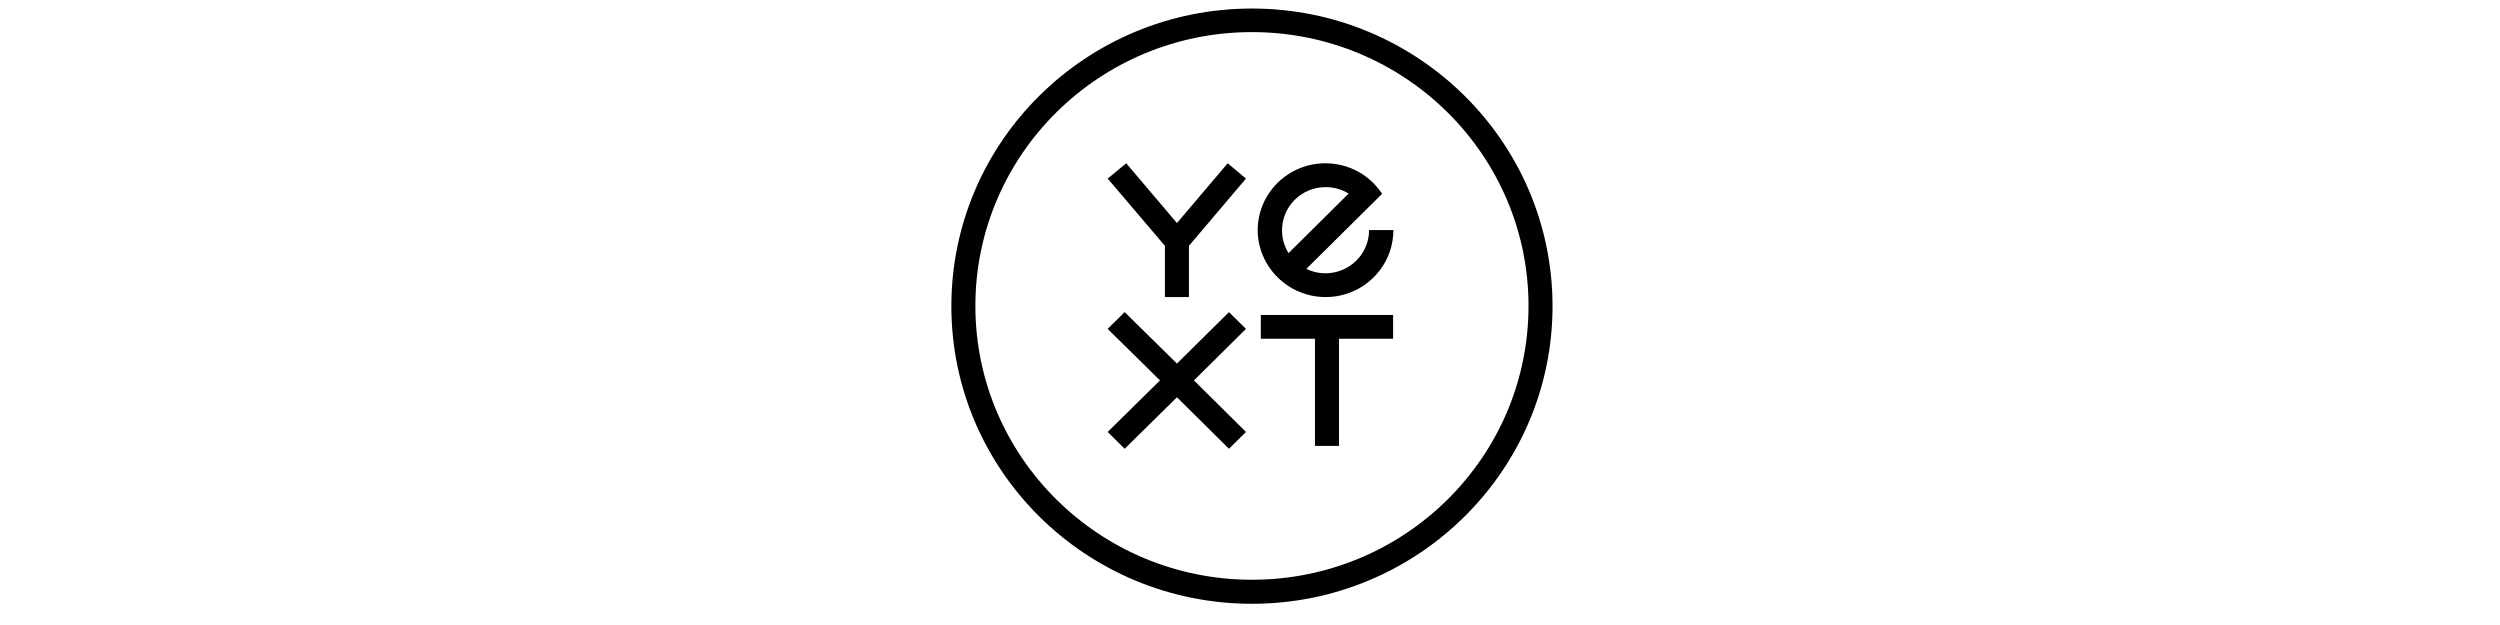 <svg xmlns="http://www.w3.org/2000/svg" xmlns:xlink="http://www.w3.org/1999/xlink" width="200" zoomAndPan="magnify" viewBox="0 0 150 37.5" height="50" preserveAspectRatio="xMidYMid meet" version="1.0"><path fill="#000000" d="M 75.117 0.512 C 65.156 0.512 57.082 8.508 57.082 18.371 C 57.082 28.23 65.156 36.227 75.117 36.227 C 85.074 36.227 93.152 28.23 93.152 18.371 C 93.152 8.508 85.074 0.512 75.117 0.512 Z M 75.117 34.785 C 65.957 34.785 58.523 27.422 58.523 18.355 C 58.523 9.285 65.957 1.926 75.117 1.926 C 84.277 1.926 91.711 9.285 91.711 18.355 C 91.711 27.438 84.277 34.785 75.117 34.785 Z M 75.117 34.785 " fill-opacity="1" fill-rule="nonzero"/><path fill="#000000" d="M 75.648 20.324 L 78.898 20.324 L 78.898 26.754 L 80.34 26.754 L 80.34 20.324 L 83.586 20.324 L 83.586 18.898 L 75.648 18.898 Z M 75.648 20.324 " fill-opacity="1" fill-rule="nonzero"/><path fill="#000000" d="M 73.738 18.727 L 70.617 21.816 L 67.48 18.727 L 66.461 19.734 L 69.598 22.824 L 66.461 25.918 L 67.48 26.926 L 70.617 23.836 L 73.738 26.926 L 74.758 25.918 L 71.637 22.824 L 74.758 19.734 Z M 73.738 18.727 " fill-opacity="1" fill-rule="nonzero"/><path fill="#000000" d="M 79.539 17.824 C 81.781 17.824 83.602 16.023 83.602 13.805 L 82.145 13.805 C 82.145 15.234 80.969 16.398 79.523 16.398 C 79.117 16.398 78.723 16.305 78.379 16.133 L 81.875 12.672 L 82.926 11.629 C 82.207 10.527 80.953 9.797 79.523 9.797 C 77.281 9.797 75.461 11.598 75.461 13.82 C 75.477 16.023 77.297 17.824 79.539 17.824 Z M 79.539 11.227 C 80.043 11.227 80.512 11.367 80.918 11.613 L 77.312 15.188 C 77.062 14.781 76.922 14.316 76.922 13.82 C 76.922 12.375 78.098 11.227 79.539 11.227 Z M 79.539 11.227 " fill-opacity="1" fill-rule="nonzero"/><path fill="#000000" d="M 70.617 13.383 L 67.574 9.797 L 66.461 10.715 L 69.895 14.75 L 69.895 17.824 L 71.336 17.824 L 71.336 14.75 L 74.758 10.715 L 73.66 9.797 Z M 70.617 13.383 " fill-opacity="1" fill-rule="nonzero"/></svg>